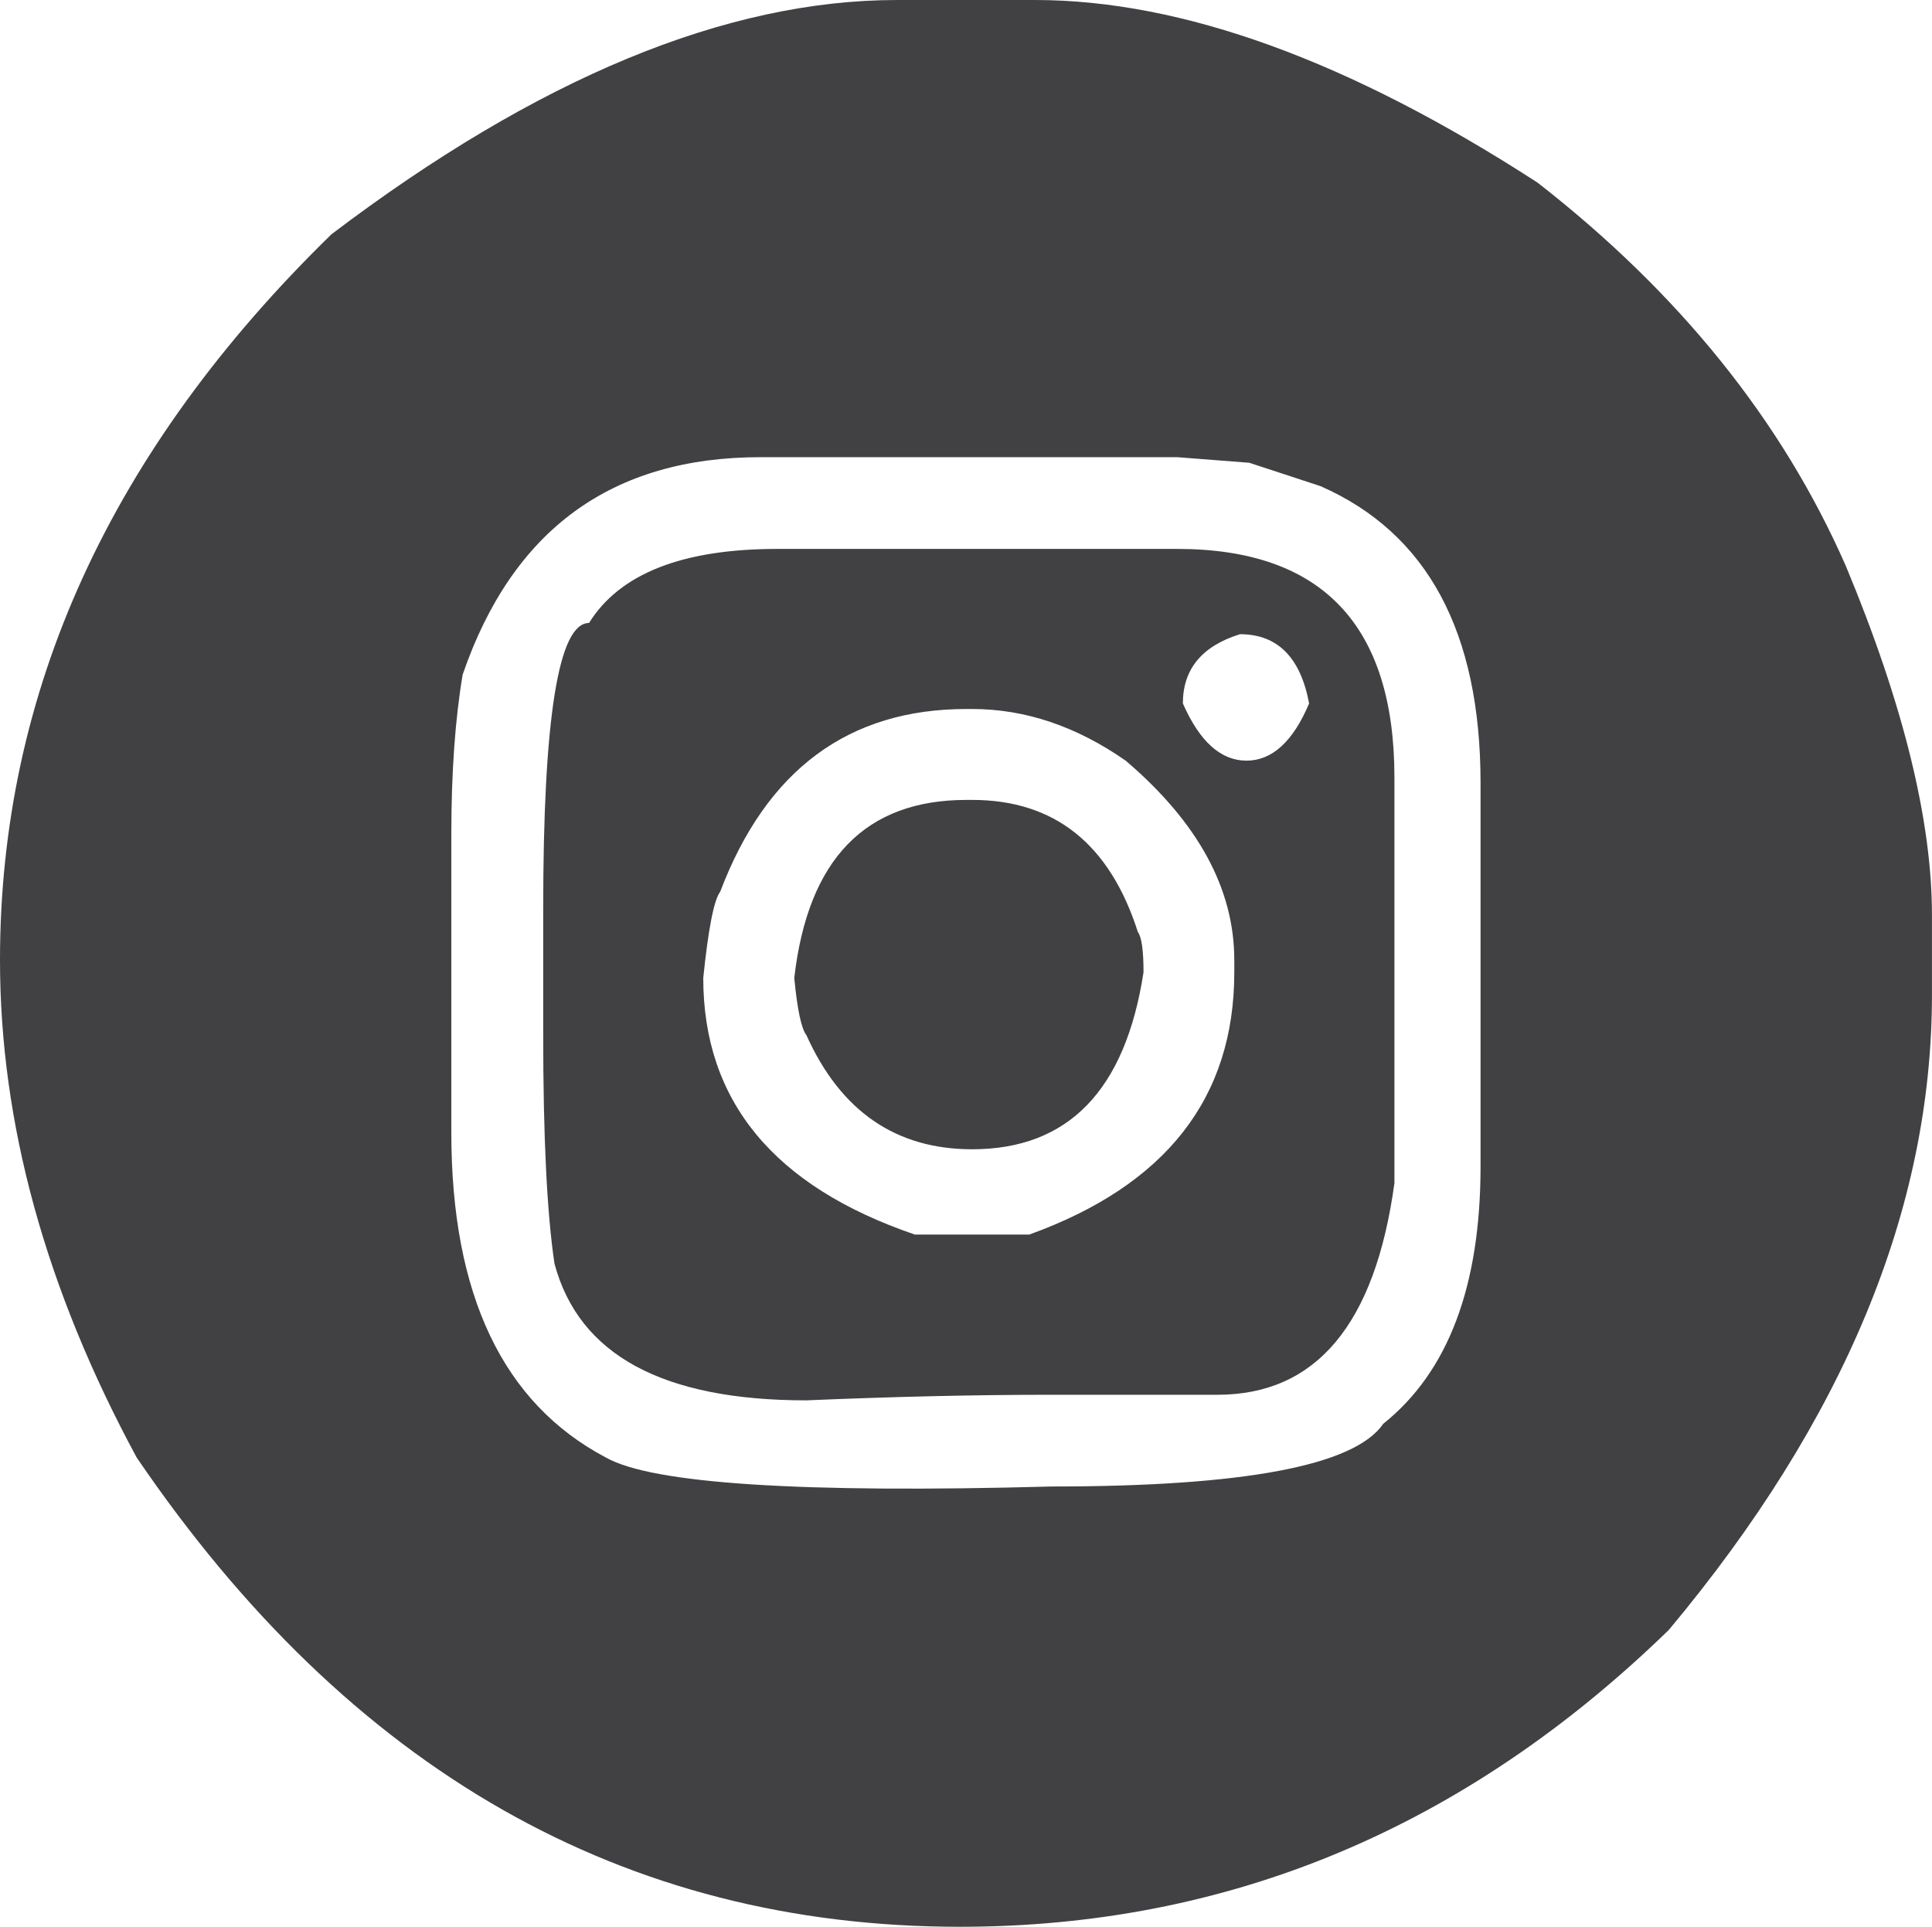 <?xml version="1.0" encoding="utf-8"?>
<!-- Generator: Adobe Illustrator 16.0.3, SVG Export Plug-In . SVG Version: 6.00 Build 0)  -->
<!DOCTYPE svg PUBLIC "-//W3C//DTD SVG 1.1//EN" "http://www.w3.org/Graphics/SVG/1.1/DTD/svg11.dtd">
<svg version="1.1" id="Layer_1" xmlns="http://www.w3.org/2000/svg" xmlns:xlink="http://www.w3.org/1999/xlink" x="0px" y="0px"
	 width="44.931px" height="44.8px" viewBox="0 0 44.931 44.8" enable-background="new 0 0 44.931 44.8" xml:space="preserve">
<path fill="#414042" d="M20.863,0h3.204c3.427,0,7.325,1.417,11.693,4.248c3.297,2.569,5.686,5.538,7.166,8.909
	c1.337,3.208,2.004,5.917,2.004,8.124v1.85c0,4.966-2.04,9.888-6.12,14.767C34.077,42.5,28.581,44.8,22.323,44.8
	c-7.812,0-14.191-3.636-19.144-10.91C1.059,29.97,0,26.114,0,22.324c0-6.244,2.571-11.869,7.71-16.878C12.5,1.816,16.885,0,20.863,0
	z M10.496,19.406v6.926c0,3.773,1.201,6.296,3.596,7.558c1.073,0.608,4.528,0.833,10.367,0.673c4.472,0,7.043-0.484,7.71-1.458
	c1.511-1.206,2.263-3.202,2.263-5.988v-8.909c0-3.514-1.238-5.814-3.723-6.905l-1.655-0.543l-1.677-0.13h-9.693
	c-3.454,0-5.764,1.683-6.924,5.054C10.586,16.713,10.496,17.954,10.496,19.406z M18.077,12.763h9.3c3.368,0,5.052,1.772,5.052,5.317
	v9.428c-0.448,3.283-1.821,4.922-4.115,4.922h-3.854c-1.801,0-3.703,0.045-5.707,0.13c-3.342,0-5.291-1.059-5.858-3.18
	c-0.175-1.177-0.262-2.945-0.262-5.313v-2.94c0-4.429,0.354-6.642,1.066-6.642C14.41,13.339,15.87,12.763,18.077,12.763z
	 M16.355,22.738c0,2.861,1.643,4.849,4.924,5.968h2.656c3.18-1.147,4.77-3.18,4.77-6.1v-0.282c0-1.657-0.842-3.202-2.526-4.638
	c-1.146-0.799-2.337-1.201-3.571-1.201h-0.13c-2.746,0-4.654,1.416-5.729,4.249C16.604,20.923,16.473,21.592,16.355,22.738z
	 M22.478,18.599h0.13c1.916,0,3.2,1.026,3.854,3.07c0.088,0.118,0.132,0.43,0.132,0.937c-0.422,2.746-1.75,4.116-3.986,4.116
	c-1.772,0-3.059-0.884-3.855-2.656c-0.115-0.144-0.211-0.588-0.281-1.328C18.789,19.978,20.125,18.599,22.478,18.599z
	 M27.509,16.356c0.39,0.888,0.884,1.33,1.48,1.33c0.594,0,1.081-0.442,1.456-1.33c-0.201-1.075-0.738-1.61-1.608-1.61
	C27.953,15.022,27.509,15.557,27.509,16.356z"/>
</svg>
